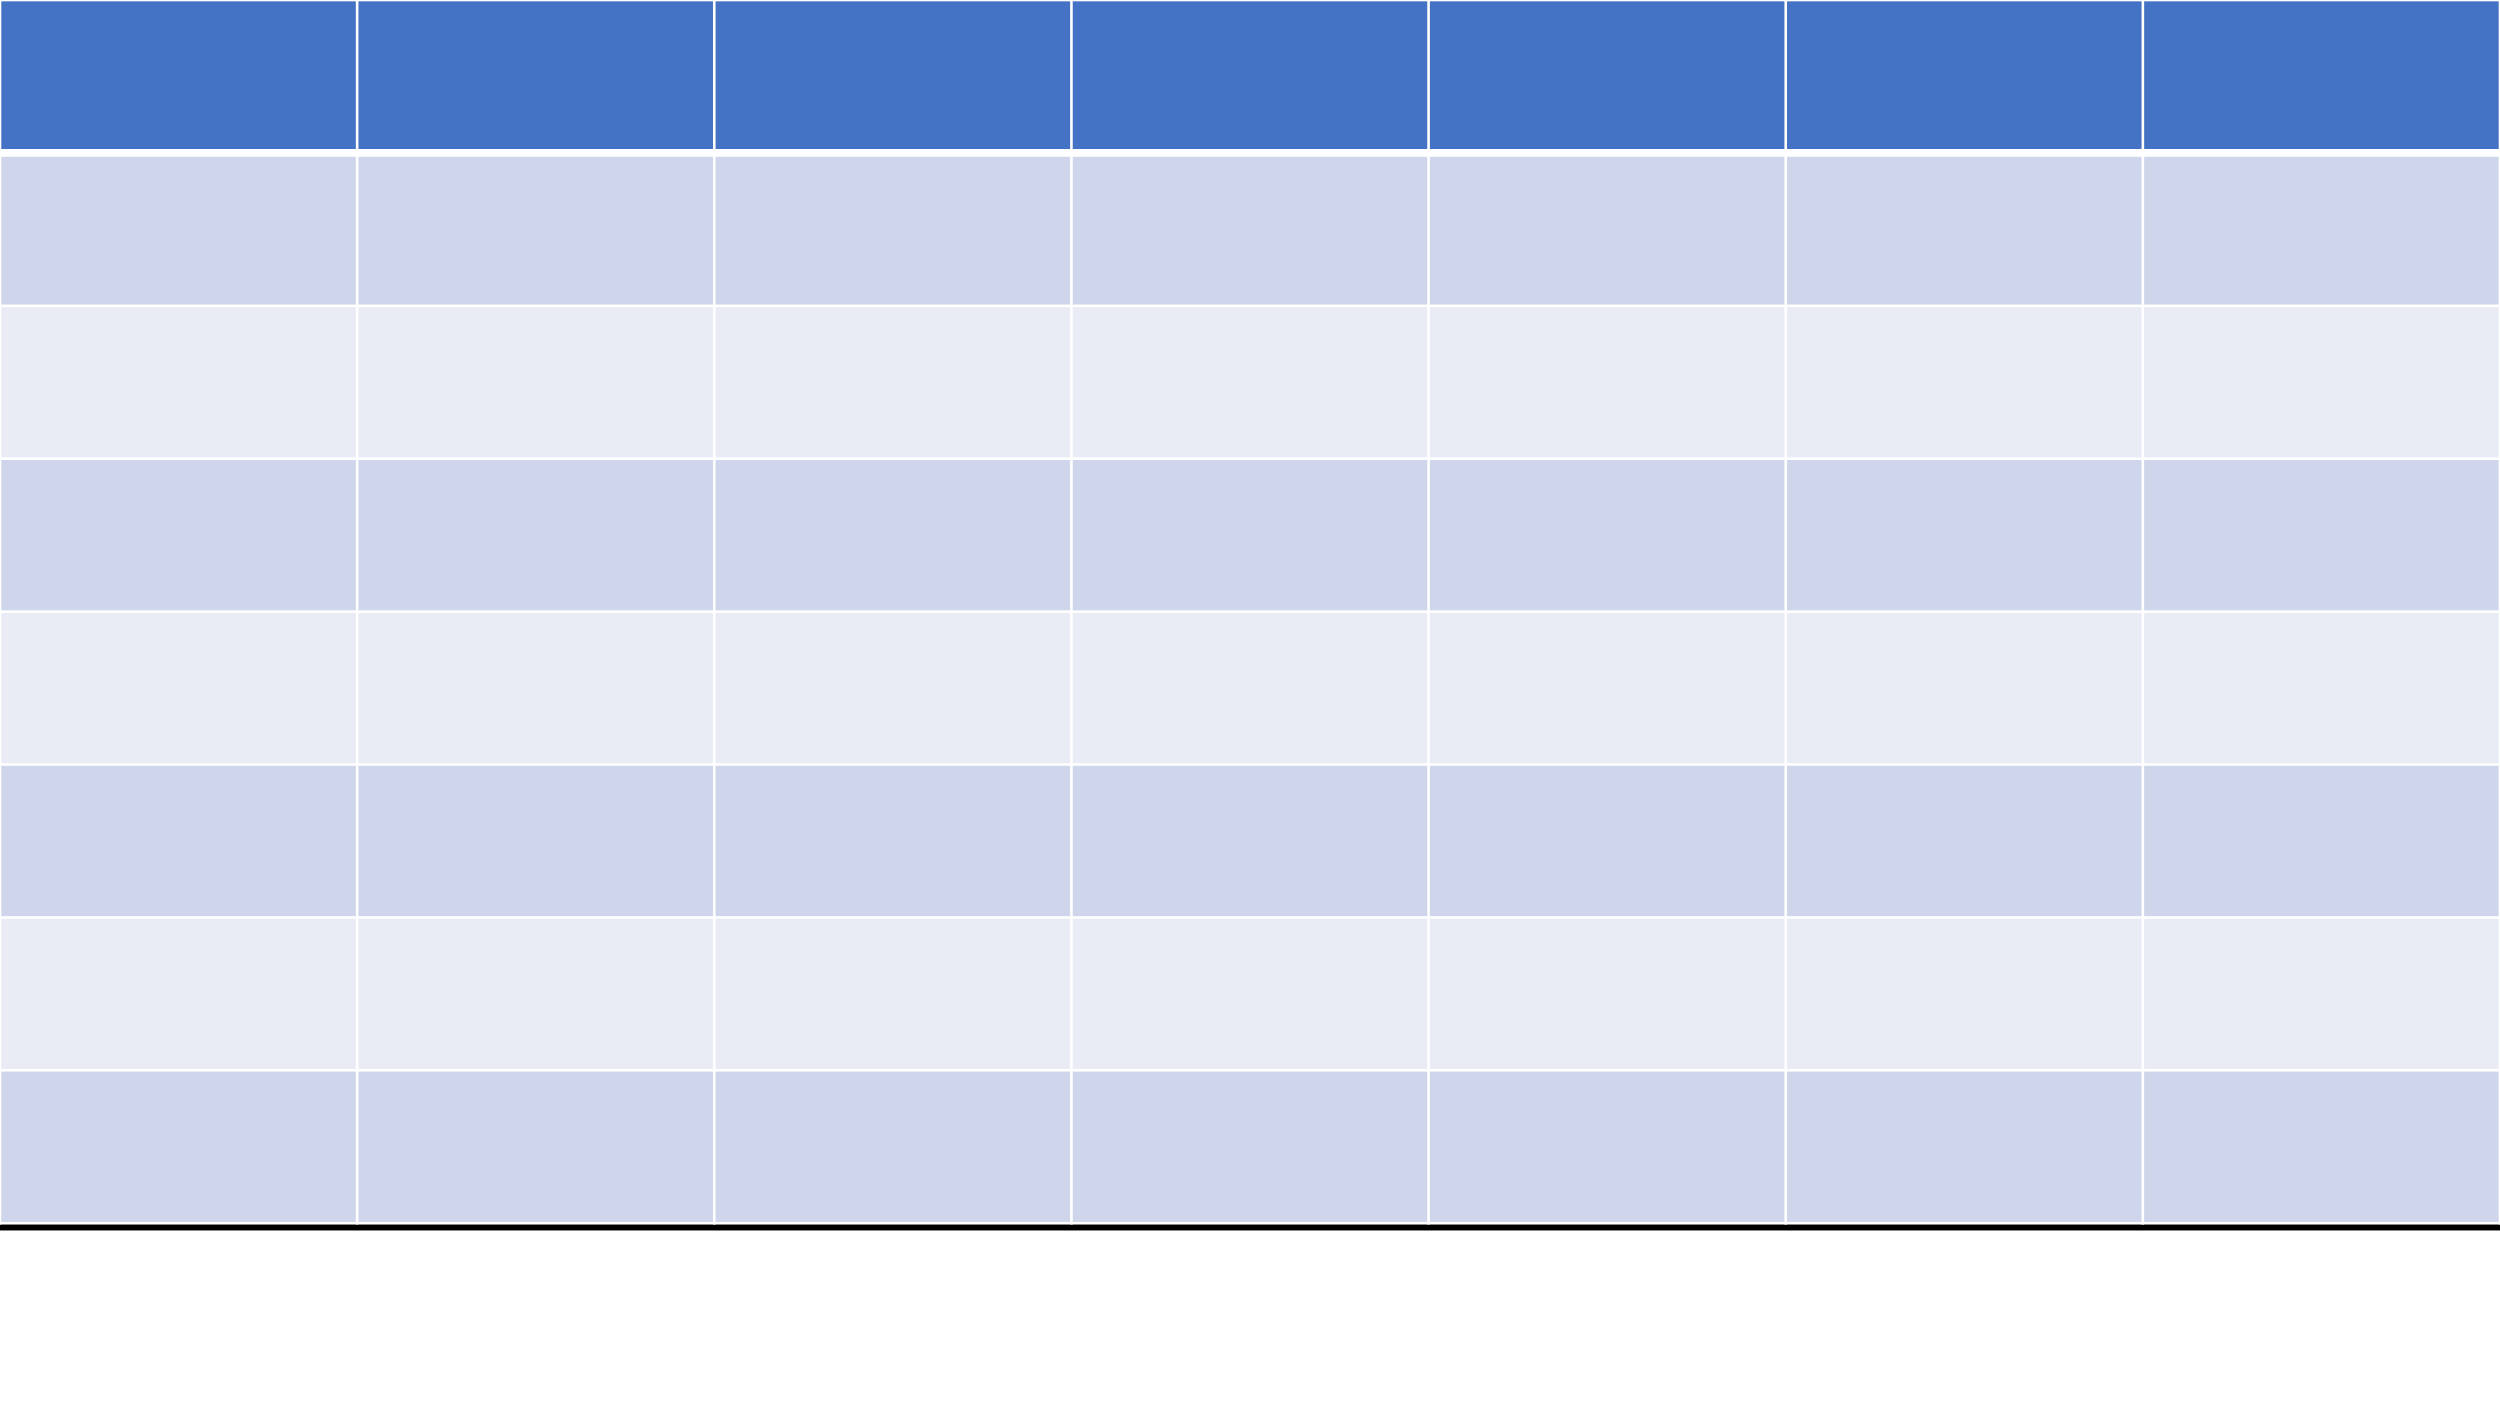 <svg width="1280" height="720" xmlns="http://www.w3.org/2000/svg" xmlns:xlink="http://www.w3.org/1999/xlink" overflow="hidden"><rect width="100%" height="100%" fill="#333333" stroke="none"/><defs><clipPath id="clip0"><rect x="0" y="0" width="1280" height="720"/></clipPath></defs><g clip-path="url(#clip0)"><rect x="0" y="0" width="1280" height="720" fill="#FFFFFF"/><rect x="-7" y="-9" width="1299" height="635" stroke="#000000" stroke-width="8" stroke-miterlimit="8" fill="none"/><path d="M0 0 182.857 0 182.857 78.286 0 78.286Z" fill="#4472C4" fill-rule="evenodd"/><path d="M182.857 0 365.714 0 365.714 78.286 182.857 78.286Z" fill="#4472C4" fill-rule="evenodd"/><path d="M365.714 0 548.571 0 548.571 78.286 365.714 78.286Z" fill="#4472C4" fill-rule="evenodd"/><path d="M548.571 0 731.428 0 731.428 78.286 548.571 78.286Z" fill="#4472C4" fill-rule="evenodd"/><path d="M731.428 0 914.286 0 914.286 78.286 731.428 78.286Z" fill="#4472C4" fill-rule="evenodd"/><path d="M914.286 0 1097.14 0 1097.14 78.286 914.286 78.286Z" fill="#4472C4" fill-rule="evenodd"/><path d="M1097.14 0 1280 0 1280 78.286 1097.14 78.286Z" fill="#4472C4" fill-rule="evenodd"/><path d="M0 78.286 182.857 78.286 182.857 156.572 0 156.572Z" fill="#CFD5EA" fill-rule="evenodd"/><path d="M182.857 78.286 365.714 78.286 365.714 156.572 182.857 156.572Z" fill="#CFD5EA" fill-rule="evenodd"/><path d="M365.714 78.286 548.571 78.286 548.571 156.572 365.714 156.572Z" fill="#CFD5EA" fill-rule="evenodd"/><path d="M548.571 78.286 731.428 78.286 731.428 156.572 548.571 156.572Z" fill="#CFD5EA" fill-rule="evenodd"/><path d="M731.428 78.286 914.286 78.286 914.286 156.572 731.428 156.572Z" fill="#CFD5EA" fill-rule="evenodd"/><path d="M914.286 78.286 1097.14 78.286 1097.14 156.572 914.286 156.572Z" fill="#CFD5EA" fill-rule="evenodd"/><path d="M1097.14 78.286 1280 78.286 1280 156.572 1097.14 156.572Z" fill="#CFD5EA" fill-rule="evenodd"/><path d="M0 156.572 182.857 156.572 182.857 234.857 0 234.857Z" fill="#E9EBF5" fill-rule="evenodd"/><path d="M182.857 156.572 365.714 156.572 365.714 234.857 182.857 234.857Z" fill="#E9EBF5" fill-rule="evenodd"/><path d="M365.714 156.572 548.571 156.572 548.571 234.857 365.714 234.857Z" fill="#E9EBF5" fill-rule="evenodd"/><path d="M548.571 156.572 731.428 156.572 731.428 234.857 548.571 234.857Z" fill="#E9EBF5" fill-rule="evenodd"/><path d="M731.428 156.572 914.286 156.572 914.286 234.857 731.428 234.857Z" fill="#E9EBF5" fill-rule="evenodd"/><path d="M914.286 156.572 1097.14 156.572 1097.14 234.857 914.286 234.857Z" fill="#E9EBF5" fill-rule="evenodd"/><path d="M1097.14 156.572 1280 156.572 1280 234.857 1097.14 234.857Z" fill="#E9EBF5" fill-rule="evenodd"/><path d="M0 234.857 182.857 234.857 182.857 313.143 0 313.143Z" fill="#CFD5EA" fill-rule="evenodd"/><path d="M182.857 234.857 365.714 234.857 365.714 313.143 182.857 313.143Z" fill="#CFD5EA" fill-rule="evenodd"/><path d="M365.714 234.857 548.571 234.857 548.571 313.143 365.714 313.143Z" fill="#CFD5EA" fill-rule="evenodd"/><path d="M548.571 234.857 731.428 234.857 731.428 313.143 548.571 313.143Z" fill="#CFD5EA" fill-rule="evenodd"/><path d="M731.428 234.857 914.286 234.857 914.286 313.143 731.428 313.143Z" fill="#CFD5EA" fill-rule="evenodd"/><path d="M914.286 234.857 1097.14 234.857 1097.14 313.143 914.286 313.143Z" fill="#CFD5EA" fill-rule="evenodd"/><path d="M1097.14 234.857 1280 234.857 1280 313.143 1097.14 313.143Z" fill="#CFD5EA" fill-rule="evenodd"/><path d="M0 313.143 182.857 313.143 182.857 391.429 0 391.429Z" fill="#E9EBF5" fill-rule="evenodd"/><path d="M182.857 313.143 365.714 313.143 365.714 391.429 182.857 391.429Z" fill="#E9EBF5" fill-rule="evenodd"/><path d="M365.714 313.143 548.571 313.143 548.571 391.429 365.714 391.429Z" fill="#E9EBF5" fill-rule="evenodd"/><path d="M548.571 313.143 731.428 313.143 731.428 391.429 548.571 391.429Z" fill="#E9EBF5" fill-rule="evenodd"/><path d="M731.428 313.143 914.286 313.143 914.286 391.429 731.428 391.429Z" fill="#E9EBF5" fill-rule="evenodd"/><path d="M914.286 313.143 1097.14 313.143 1097.14 391.429 914.286 391.429Z" fill="#E9EBF5" fill-rule="evenodd"/><path d="M1097.14 313.143 1280 313.143 1280 391.429 1097.14 391.429Z" fill="#E9EBF5" fill-rule="evenodd"/><path d="M0 391.429 182.857 391.429 182.857 469.715 0 469.715Z" fill="#CFD5EA" fill-rule="evenodd"/><path d="M182.857 391.429 365.714 391.429 365.714 469.715 182.857 469.715Z" fill="#CFD5EA" fill-rule="evenodd"/><path d="M365.714 391.429 548.571 391.429 548.571 469.715 365.714 469.715Z" fill="#CFD5EA" fill-rule="evenodd"/><path d="M548.571 391.429 731.428 391.429 731.428 469.715 548.571 469.715Z" fill="#CFD5EA" fill-rule="evenodd"/><path d="M731.428 391.429 914.286 391.429 914.286 469.715 731.428 469.715Z" fill="#CFD5EA" fill-rule="evenodd"/><path d="M914.286 391.429 1097.14 391.429 1097.14 469.715 914.286 469.715Z" fill="#CFD5EA" fill-rule="evenodd"/><path d="M1097.14 391.429 1280 391.429 1280 469.715 1097.14 469.715Z" fill="#CFD5EA" fill-rule="evenodd"/><path d="M0 469.715 182.857 469.715 182.857 548 0 548Z" fill="#E9EBF5" fill-rule="evenodd"/><path d="M182.857 469.715 365.714 469.715 365.714 548 182.857 548Z" fill="#E9EBF5" fill-rule="evenodd"/><path d="M365.714 469.715 548.571 469.715 548.571 548 365.714 548Z" fill="#E9EBF5" fill-rule="evenodd"/><path d="M548.571 469.715 731.428 469.715 731.428 548 548.571 548Z" fill="#E9EBF5" fill-rule="evenodd"/><path d="M731.428 469.715 914.286 469.715 914.286 548 731.428 548Z" fill="#E9EBF5" fill-rule="evenodd"/><path d="M914.286 469.715 1097.14 469.715 1097.14 548 914.286 548Z" fill="#E9EBF5" fill-rule="evenodd"/><path d="M1097.14 469.715 1280 469.715 1280 548 1097.14 548Z" fill="#E9EBF5" fill-rule="evenodd"/><path d="M0 548 182.857 548 182.857 626.286 0 626.286Z" fill="#CFD5EA" fill-rule="evenodd"/><path d="M182.857 548 365.714 548 365.714 626.286 182.857 626.286Z" fill="#CFD5EA" fill-rule="evenodd"/><path d="M365.714 548 548.571 548 548.571 626.286 365.714 626.286Z" fill="#CFD5EA" fill-rule="evenodd"/><path d="M548.571 548 731.428 548 731.428 626.286 548.571 626.286Z" fill="#CFD5EA" fill-rule="evenodd"/><path d="M731.428 548 914.286 548 914.286 626.286 731.428 626.286Z" fill="#CFD5EA" fill-rule="evenodd"/><path d="M914.286 548 1097.14 548 1097.14 626.286 914.286 626.286Z" fill="#CFD5EA" fill-rule="evenodd"/><path d="M1097.14 548 1280 548 1280 626.286 1097.14 626.286Z" fill="#CFD5EA" fill-rule="evenodd"/><path d="M182.857-0.667 182.857 626.953" stroke="#FFFFFF" stroke-width="1.333" stroke-linejoin="round" stroke-miterlimit="10" fill="none" fill-rule="evenodd"/><path d="M365.714-0.667 365.714 626.953" stroke="#FFFFFF" stroke-width="1.333" stroke-linejoin="round" stroke-miterlimit="10" fill="none" fill-rule="evenodd"/><path d="M548.571-0.667 548.571 626.953" stroke="#FFFFFF" stroke-width="1.333" stroke-linejoin="round" stroke-miterlimit="10" fill="none" fill-rule="evenodd"/><path d="M731.428-0.667 731.428 626.953" stroke="#FFFFFF" stroke-width="1.333" stroke-linejoin="round" stroke-miterlimit="10" fill="none" fill-rule="evenodd"/><path d="M914.286-0.667 914.286 626.953" stroke="#FFFFFF" stroke-width="1.333" stroke-linejoin="round" stroke-miterlimit="10" fill="none" fill-rule="evenodd"/><path d="M1097.14-0.667 1097.14 626.953" stroke="#FFFFFF" stroke-width="1.333" stroke-linejoin="round" stroke-miterlimit="10" fill="none" fill-rule="evenodd"/><path d="M-0.667 78.286 1280.67 78.286" stroke="#FFFFFF" stroke-width="4" stroke-linejoin="round" stroke-miterlimit="10" fill="none" fill-rule="evenodd"/><path d="M-0.667 156.572 1280.67 156.572" stroke="#FFFFFF" stroke-width="1.333" stroke-linejoin="round" stroke-miterlimit="10" fill="none" fill-rule="evenodd"/><path d="M-0.667 234.857 1280.67 234.857" stroke="#FFFFFF" stroke-width="1.333" stroke-linejoin="round" stroke-miterlimit="10" fill="none" fill-rule="evenodd"/><path d="M-0.667 313.143 1280.67 313.143" stroke="#FFFFFF" stroke-width="1.333" stroke-linejoin="round" stroke-miterlimit="10" fill="none" fill-rule="evenodd"/><path d="M-0.667 391.429 1280.67 391.429" stroke="#FFFFFF" stroke-width="1.333" stroke-linejoin="round" stroke-miterlimit="10" fill="none" fill-rule="evenodd"/><path d="M-0.667 469.715 1280.67 469.715" stroke="#FFFFFF" stroke-width="1.333" stroke-linejoin="round" stroke-miterlimit="10" fill="none" fill-rule="evenodd"/><path d="M-0.667 548 1280.67 548" stroke="#FFFFFF" stroke-width="1.333" stroke-linejoin="round" stroke-miterlimit="10" fill="none" fill-rule="evenodd"/><path d="M0-0.667 0 626.953" stroke="#FFFFFF" stroke-width="1.333" stroke-linejoin="round" stroke-miterlimit="10" fill="none" fill-rule="evenodd"/><path d="M1280-0.667 1280 626.953" stroke="#FFFFFF" stroke-width="1.333" stroke-linejoin="round" stroke-miterlimit="10" fill="none" fill-rule="evenodd"/><path d="M-0.667 0 1280.67 0" stroke="#FFFFFF" stroke-width="1.333" stroke-linejoin="round" stroke-miterlimit="10" fill="none" fill-rule="evenodd"/><path d="M-0.667 626.286 1280.67 626.286" stroke="#FFFFFF" stroke-width="1.333" stroke-linejoin="round" stroke-miterlimit="10" fill="none" fill-rule="evenodd"/></g></svg>